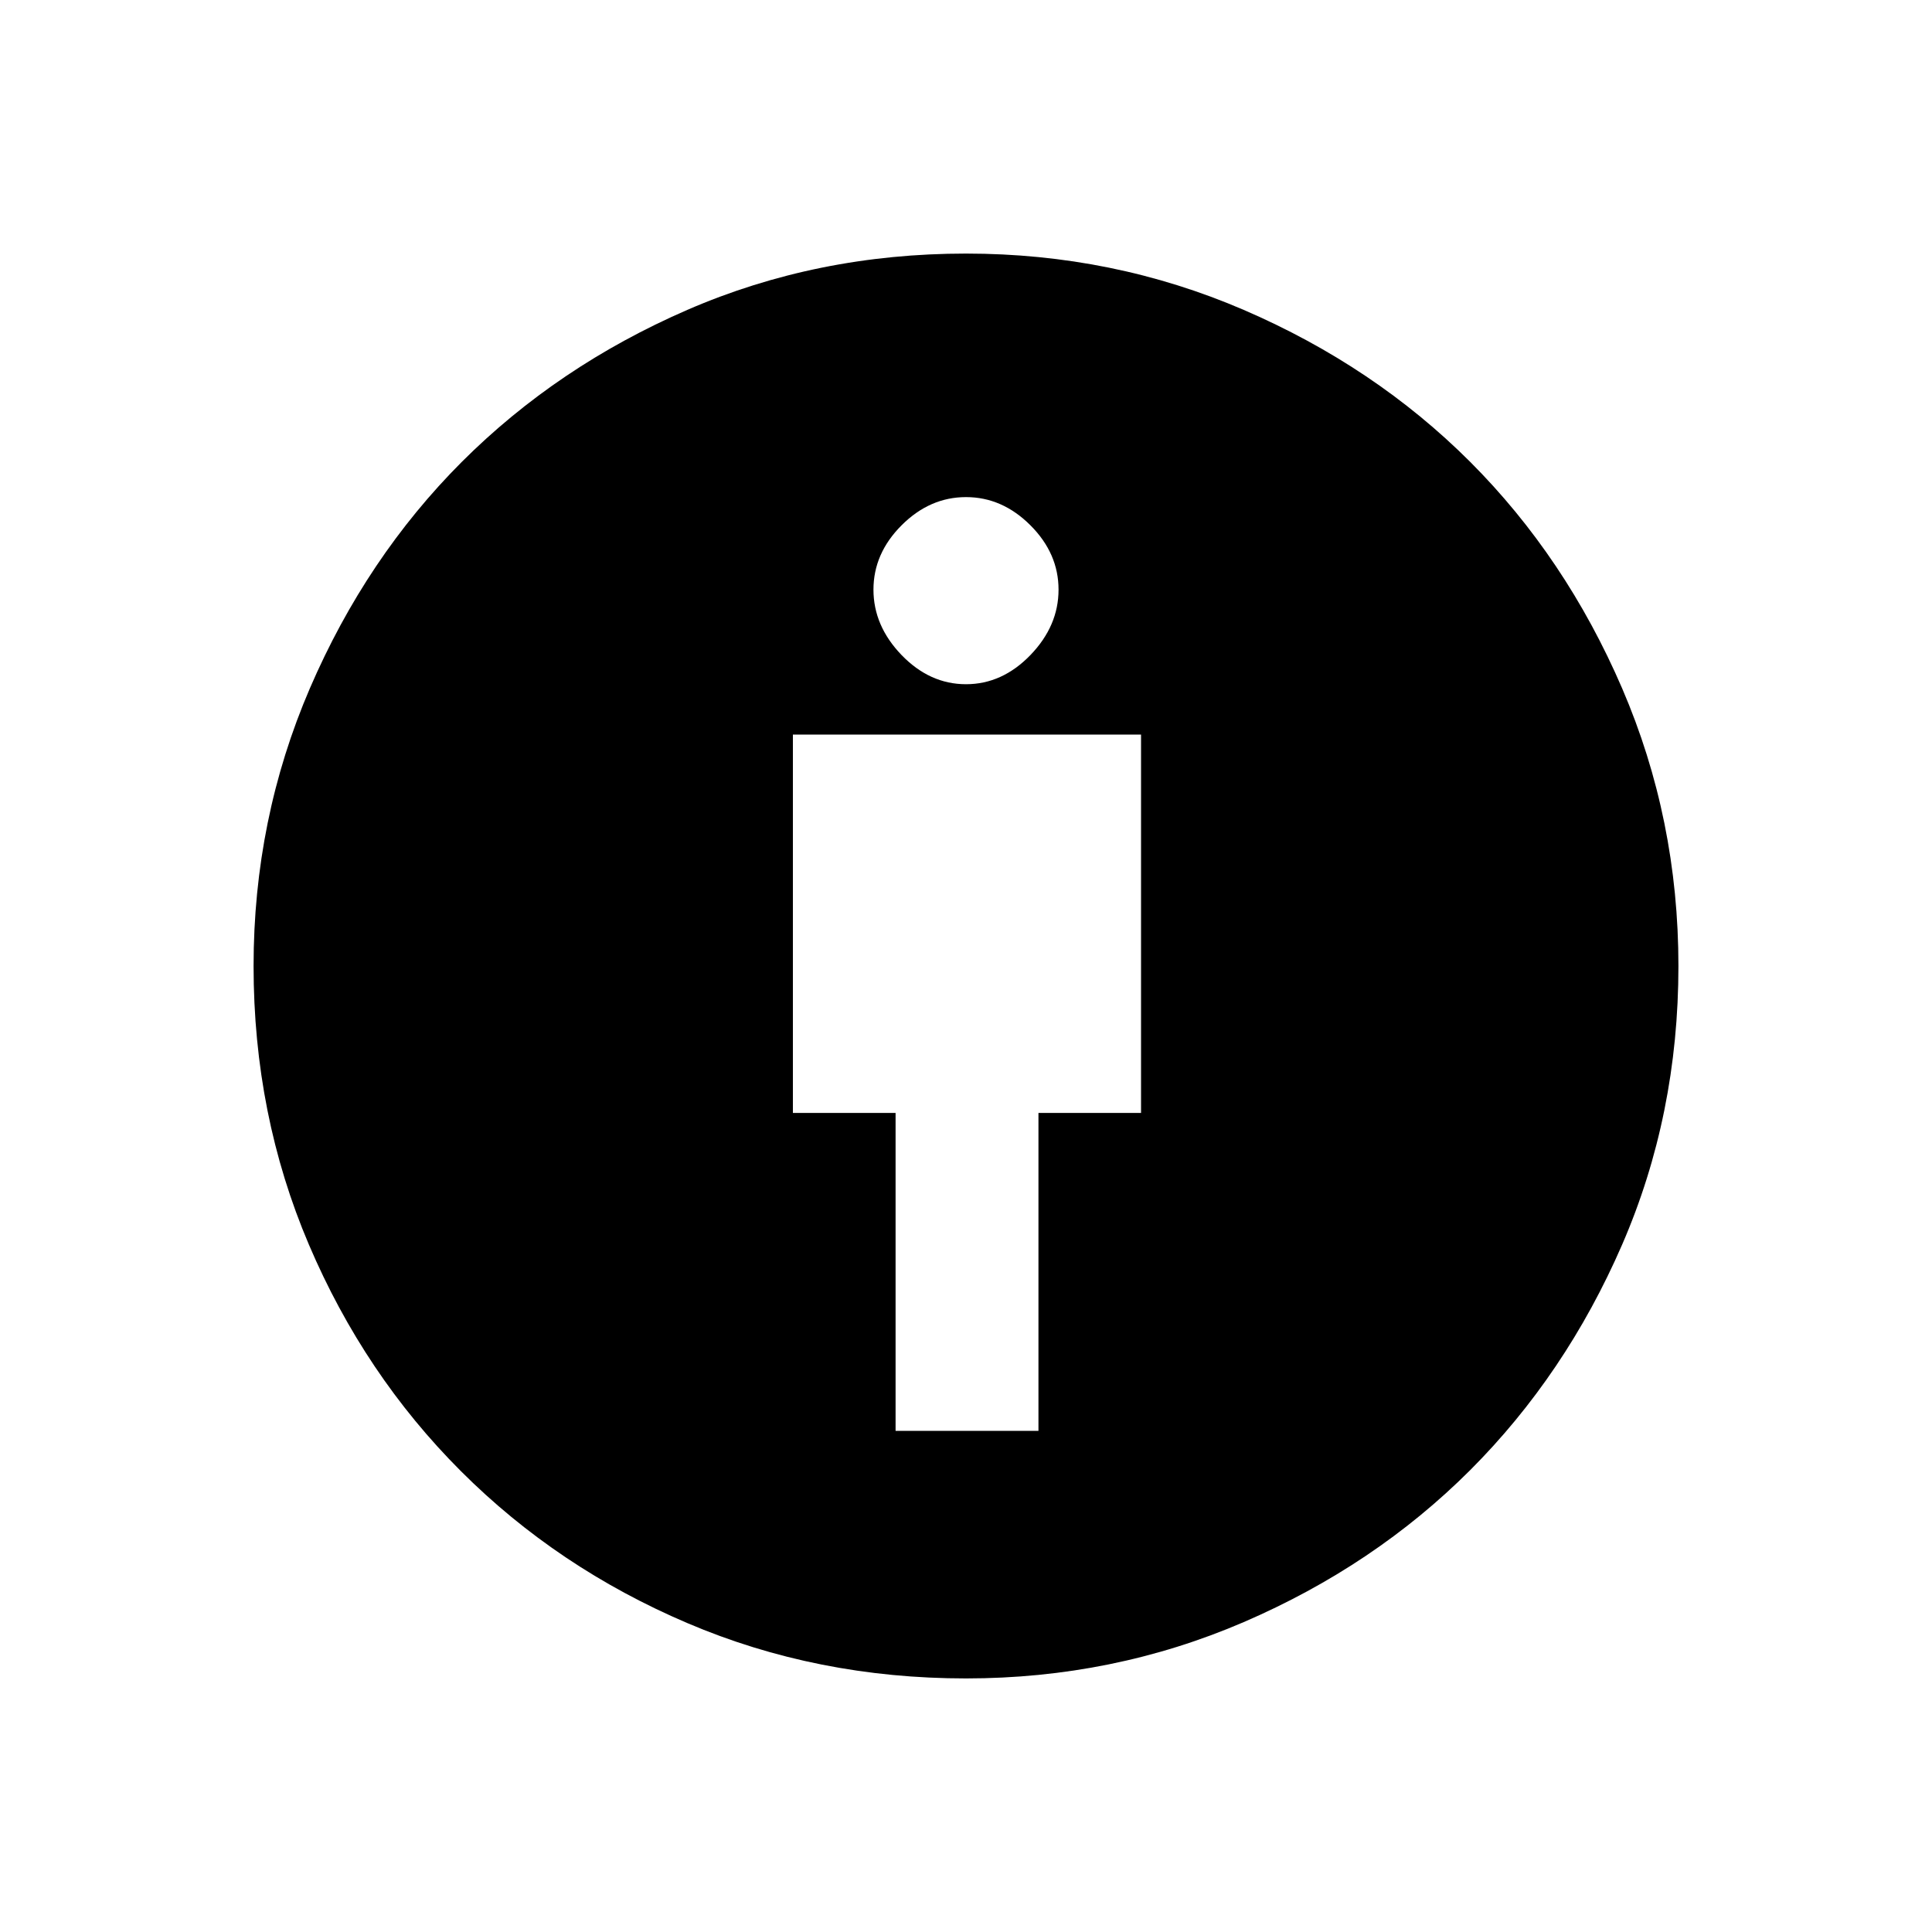 <svg xmlns="http://www.w3.org/2000/svg" height="20" width="20"><path d="M9.271 14.812H10.75V11.521H11.812V7.604H8.208V11.521H9.271ZM10 17.375Q8.458 17.375 7.115 16.802Q5.771 16.229 4.771 15.229Q3.771 14.229 3.198 12.885Q2.625 11.542 2.625 10Q2.625 8.479 3.208 7.125Q3.792 5.771 4.781 4.781Q5.771 3.792 7.115 3.208Q8.458 2.625 10 2.625Q11.521 2.625 12.875 3.208Q14.229 3.792 15.219 4.781Q16.208 5.771 16.792 7.125Q17.375 8.479 17.375 10Q17.375 11.542 16.792 12.885Q16.208 14.229 15.219 15.219Q14.229 16.208 12.875 16.792Q11.521 17.375 10 17.375ZM10 7.083Q10.375 7.083 10.667 6.781Q10.958 6.479 10.958 6.104Q10.958 5.729 10.667 5.438Q10.375 5.146 10 5.146Q9.625 5.146 9.333 5.438Q9.042 5.729 9.042 6.104Q9.042 6.479 9.333 6.781Q9.625 7.083 10 7.083Z"/></svg>